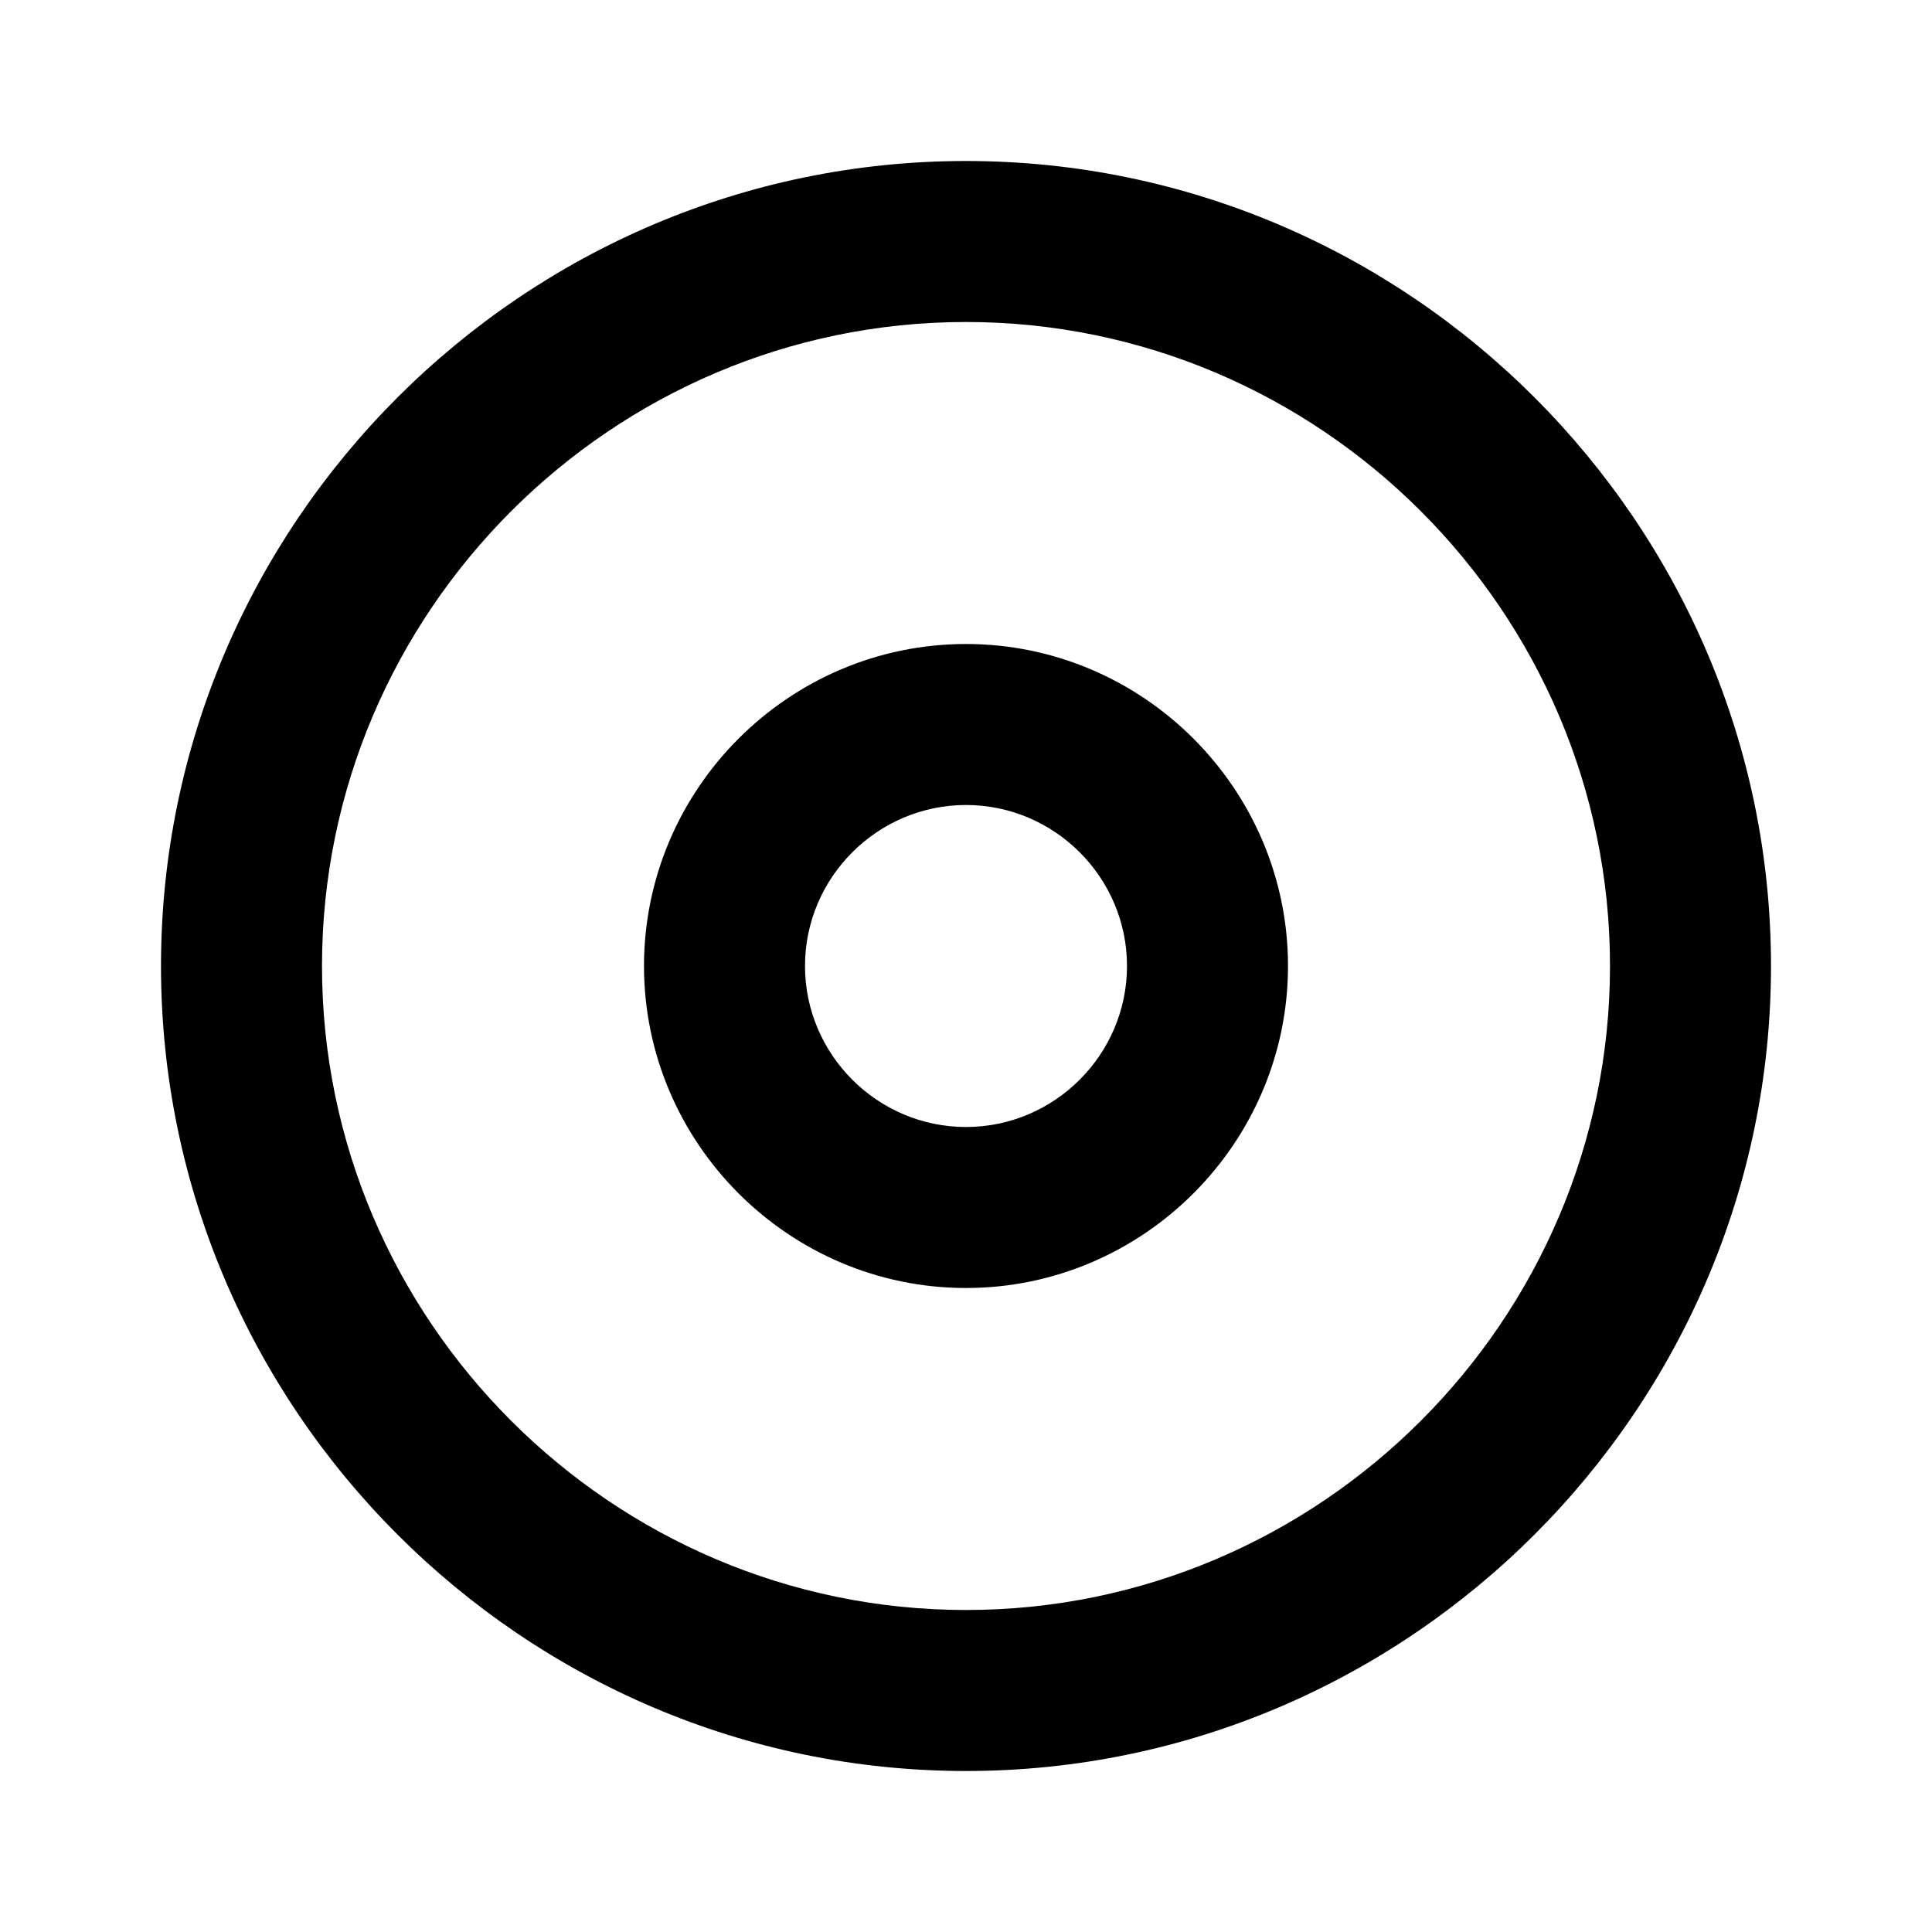 <svg width="24" height="24" viewBox="0 0 24 24" xmlns="http://www.w3.org/2000/svg">
<path d="M12 4C16.4 4 20 7.6 20 12C20 16.4 16.4 20 12 20C7.6 20 4 16.4 4 12C4 7.6 7.6 4 12 4ZM12 2C6.5 2 2 6.5 2 12C2 17.5 6.5 22 12 22C17.5 22 22 17.5 22 12C22 6.5 17.5 2 12 2ZM12 10C13.1 10 14 10.9 14 12C14 13.1 13.1 14 12 14C10.9 14 10 13.1 10 12C10 10.9 10.9 10 12 10ZM12 8C9.8 8 8 9.8 8 12C8 14.2 9.8 16 12 16C14.2 16 16 14.2 16 12C16 9.8 14.2 8 12 8Z" />
</svg>